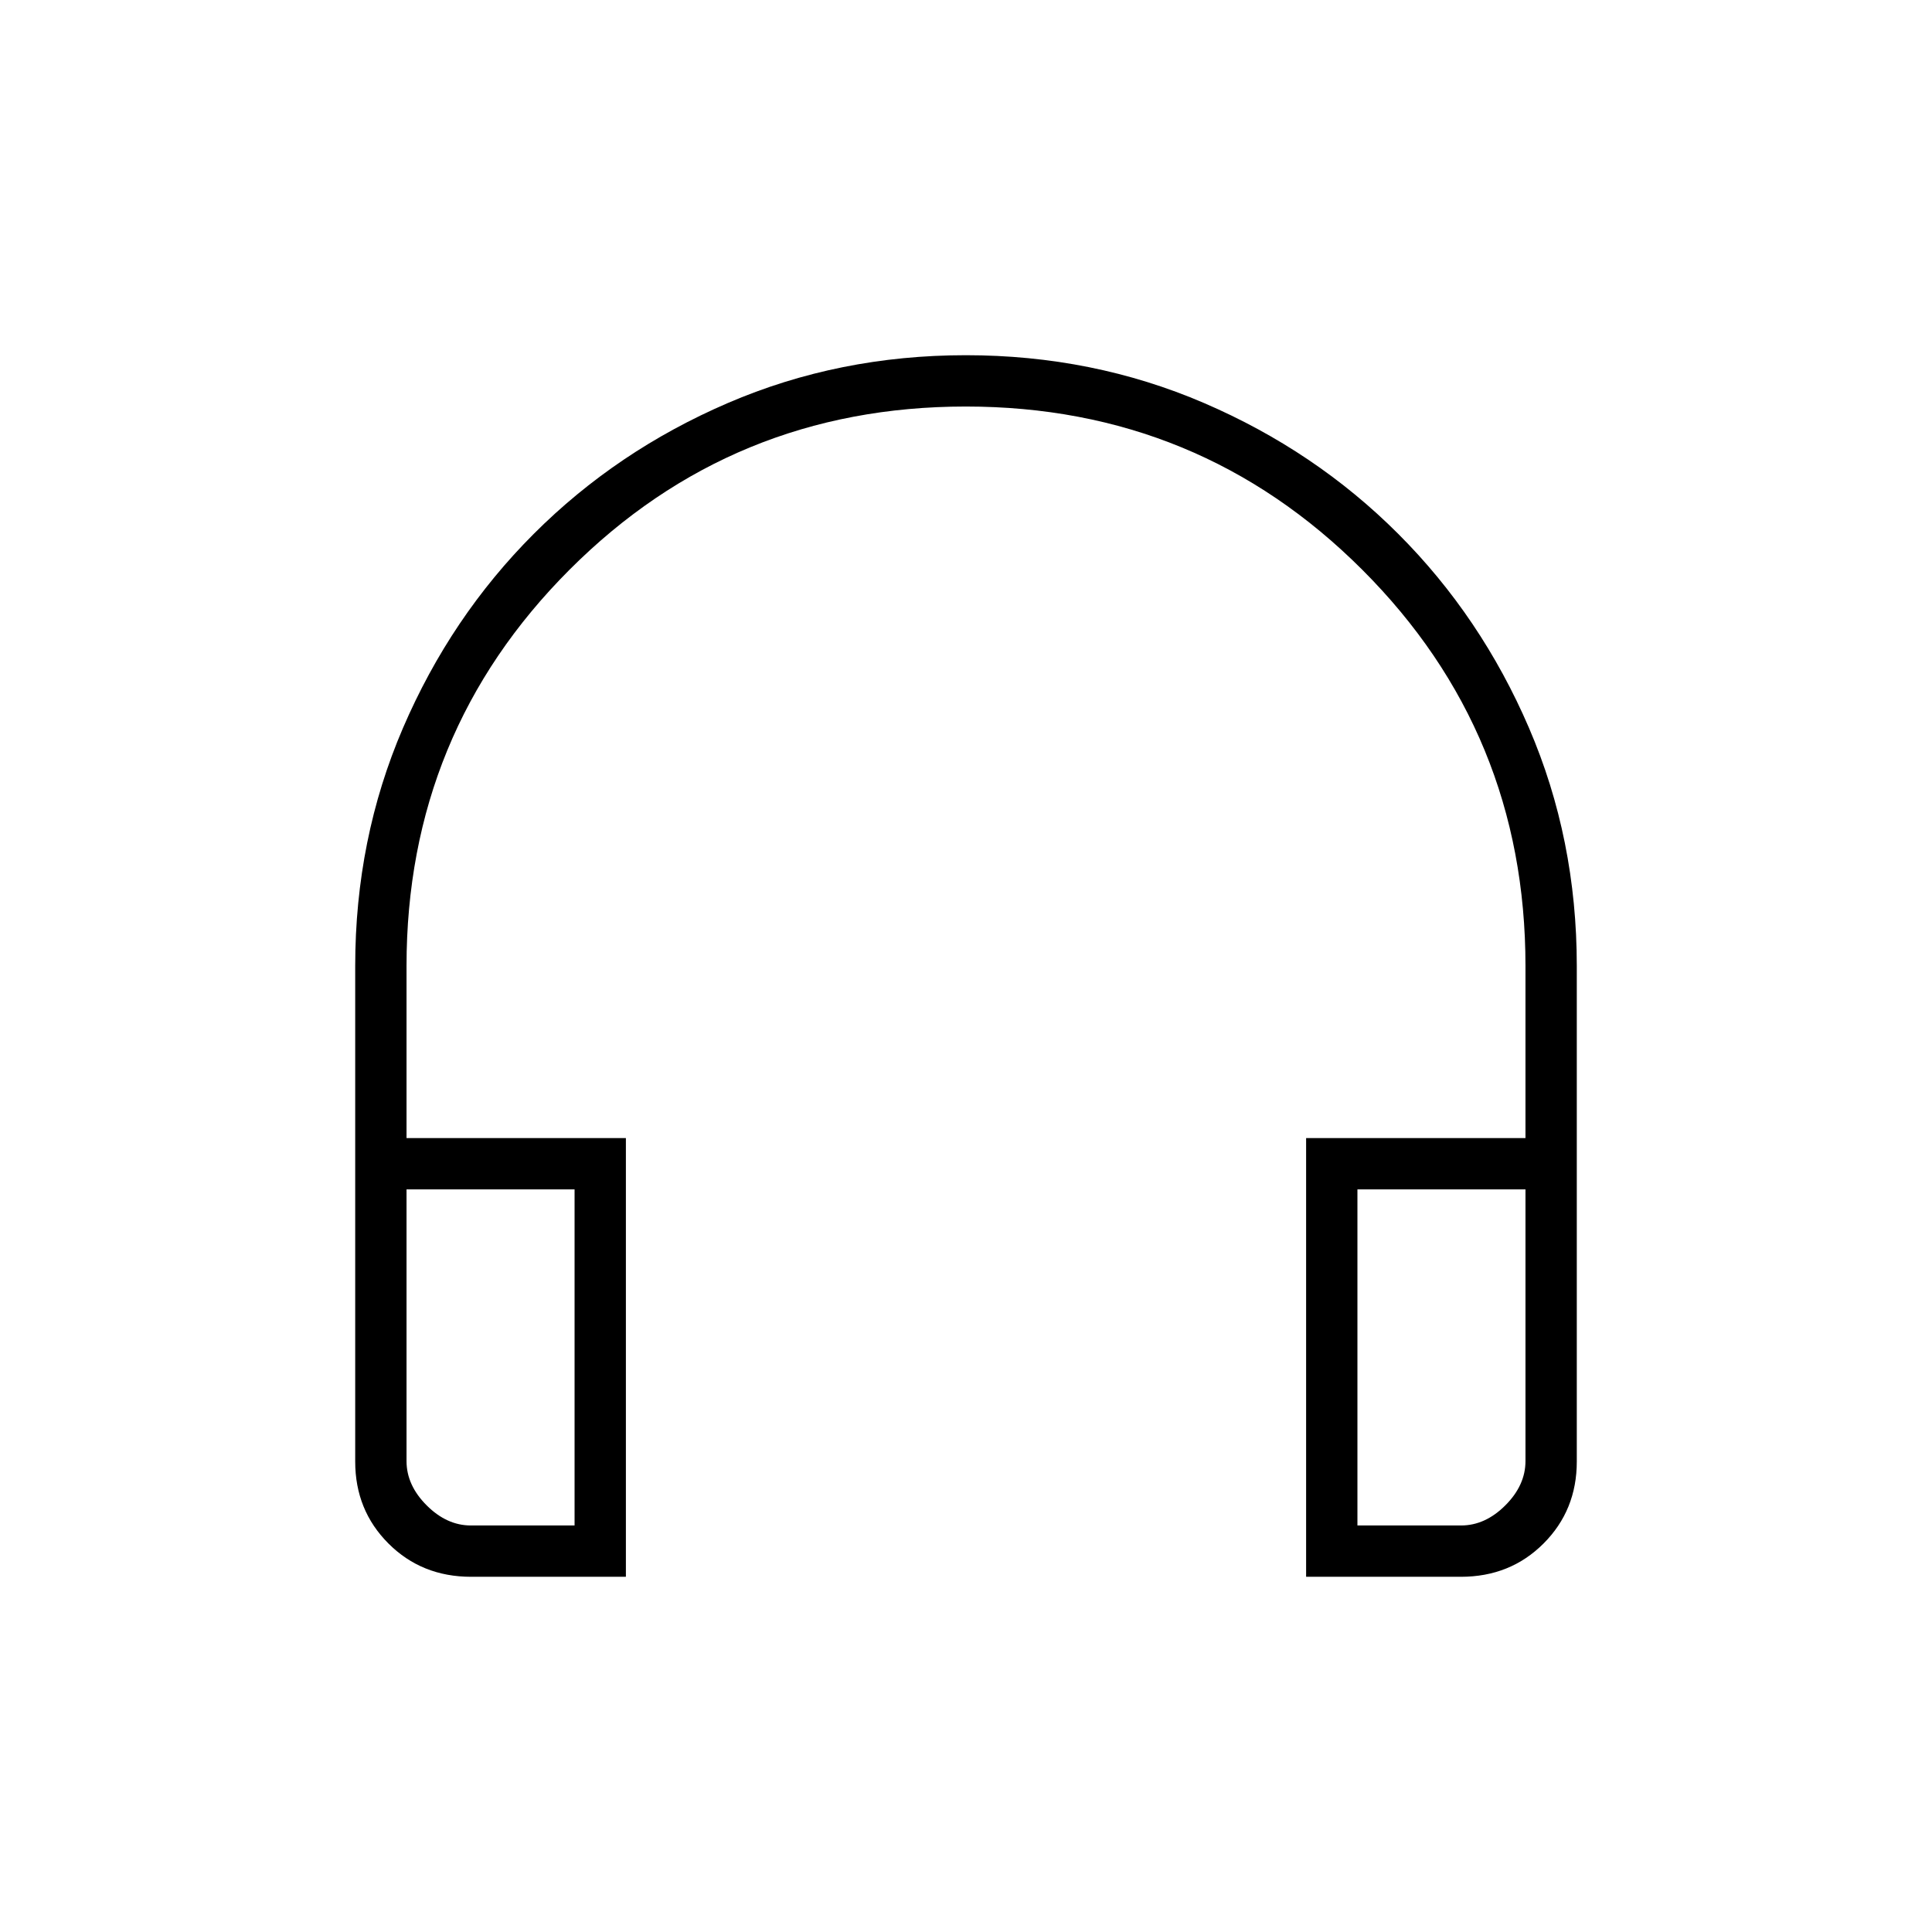 <svg xmlns="http://www.w3.org/2000/svg" height="24" viewBox="0 -960 960 960" width="24"><path d="M311-176.5h-76.9q-24.54 0-41.07-16.53t-16.53-40.73V-480q0-63.09 23.75-118.29 23.75-55.21 65-96.46 41.25-41.25 96.43-65 55.19-23.75 118.25-23.75 63.07 0 118.32 23.75 55.25 23.75 96.5 65t65 96.46Q783.5-543.09 783.5-480v246.24q0 24.2-16.53 40.73-16.53 16.53-41.07 16.53H649v-218h109V-480q0-115.84-81.12-196.92-81.11-81.08-197-81.08Q364-758 283-676.92T202-480v85.5h109v218ZM285.5-369H202v135q0 12 10 22t22 10h51.5v-167Zm389 0v167H726q12 0 22-10t10-22v-135h-83.5Zm-389 0H202h83.5Zm389 0H758h-83.5Z"/></svg>